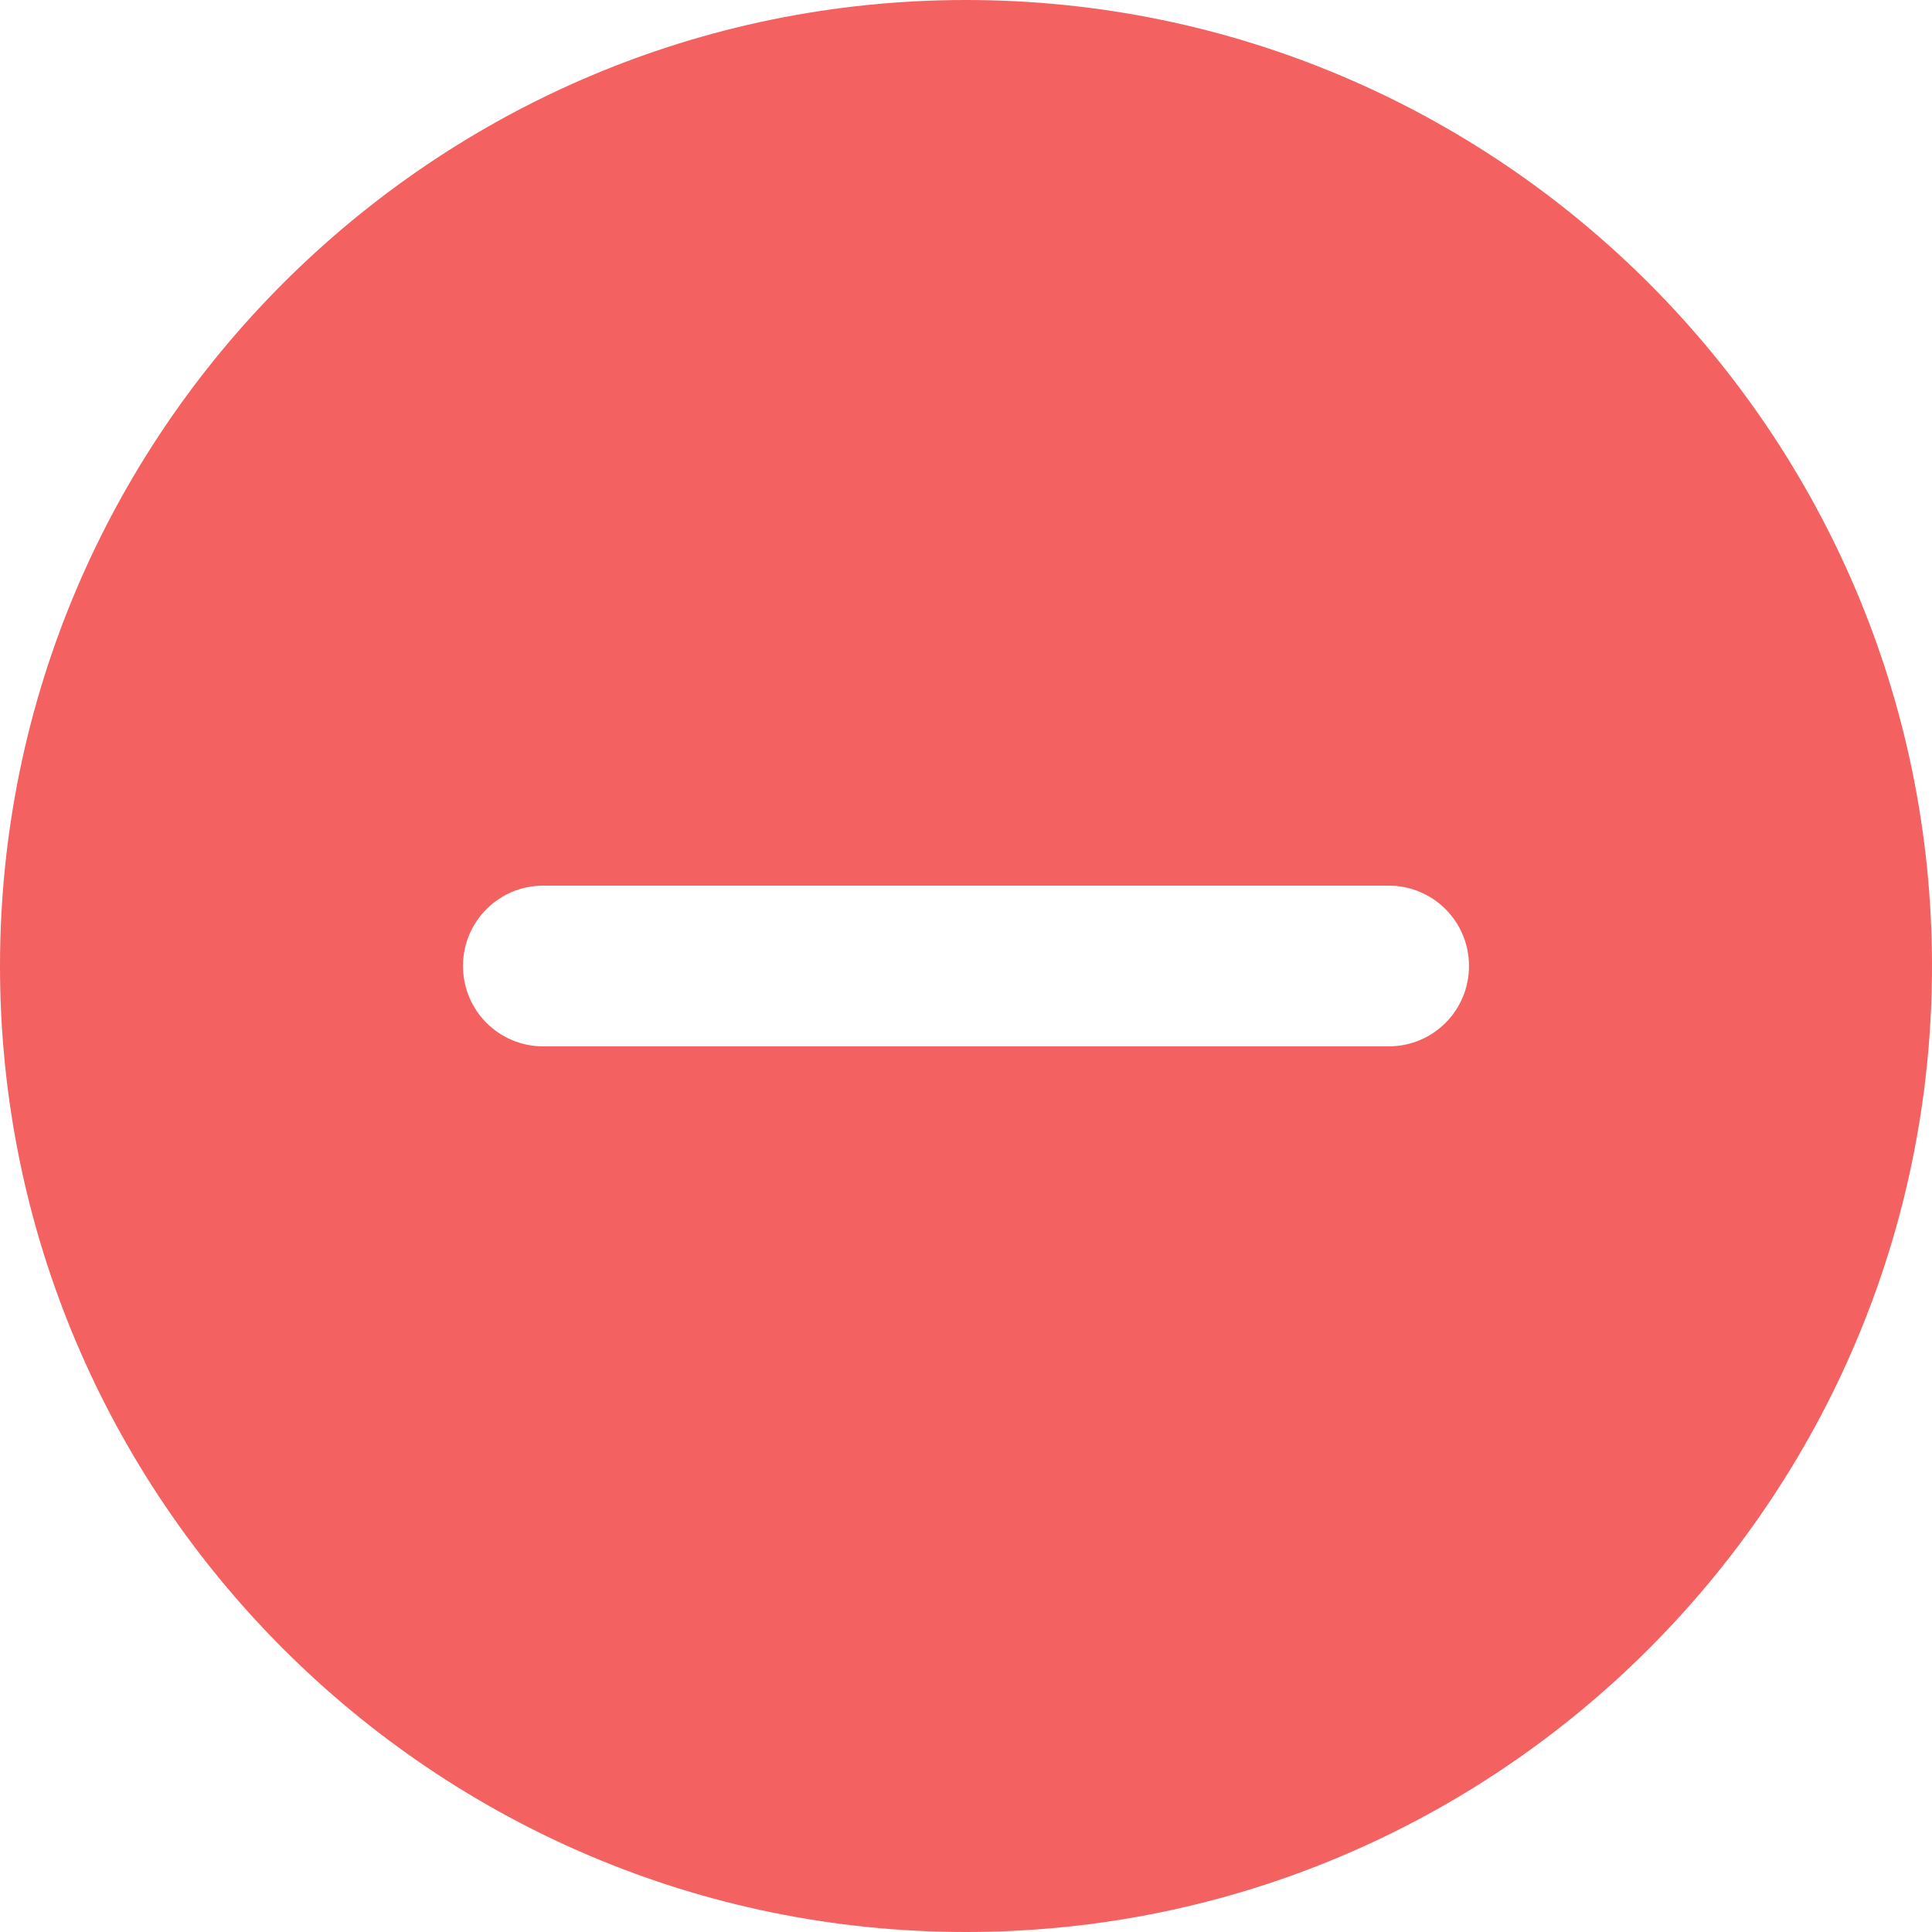 <?xml version="1.0" encoding="UTF-8"?>
<svg xmlns="http://www.w3.org/2000/svg" xmlns:xlink="http://www.w3.org/1999/xlink" width="20pt" height="20pt" viewBox="0 0 20 20" version="1.1">
<g id="surface1">
<path style=" stroke:none;fill-rule:nonzero;fill:rgb(95.686%,38.039%,38.039%);fill-opacity:1;" d="M 10 0 C 4.484 0 0 4.484 0 10 C 0 15.516 4.484 20 10 20 C 15.516 20 20 15.516 20 10 C 20 4.484 15.516 0 10 0 Z M 14.375 10.832 L 5.625 10.832 C 5.164 10.832 4.793 10.461 4.793 10 C 4.793 9.539 5.164 9.168 5.625 9.168 L 14.375 9.168 C 14.836 9.168 15.207 9.539 15.207 10 C 15.207 10.461 14.836 10.832 14.375 10.832 Z M 14.375 10.832 "/>
</g>
</svg>
